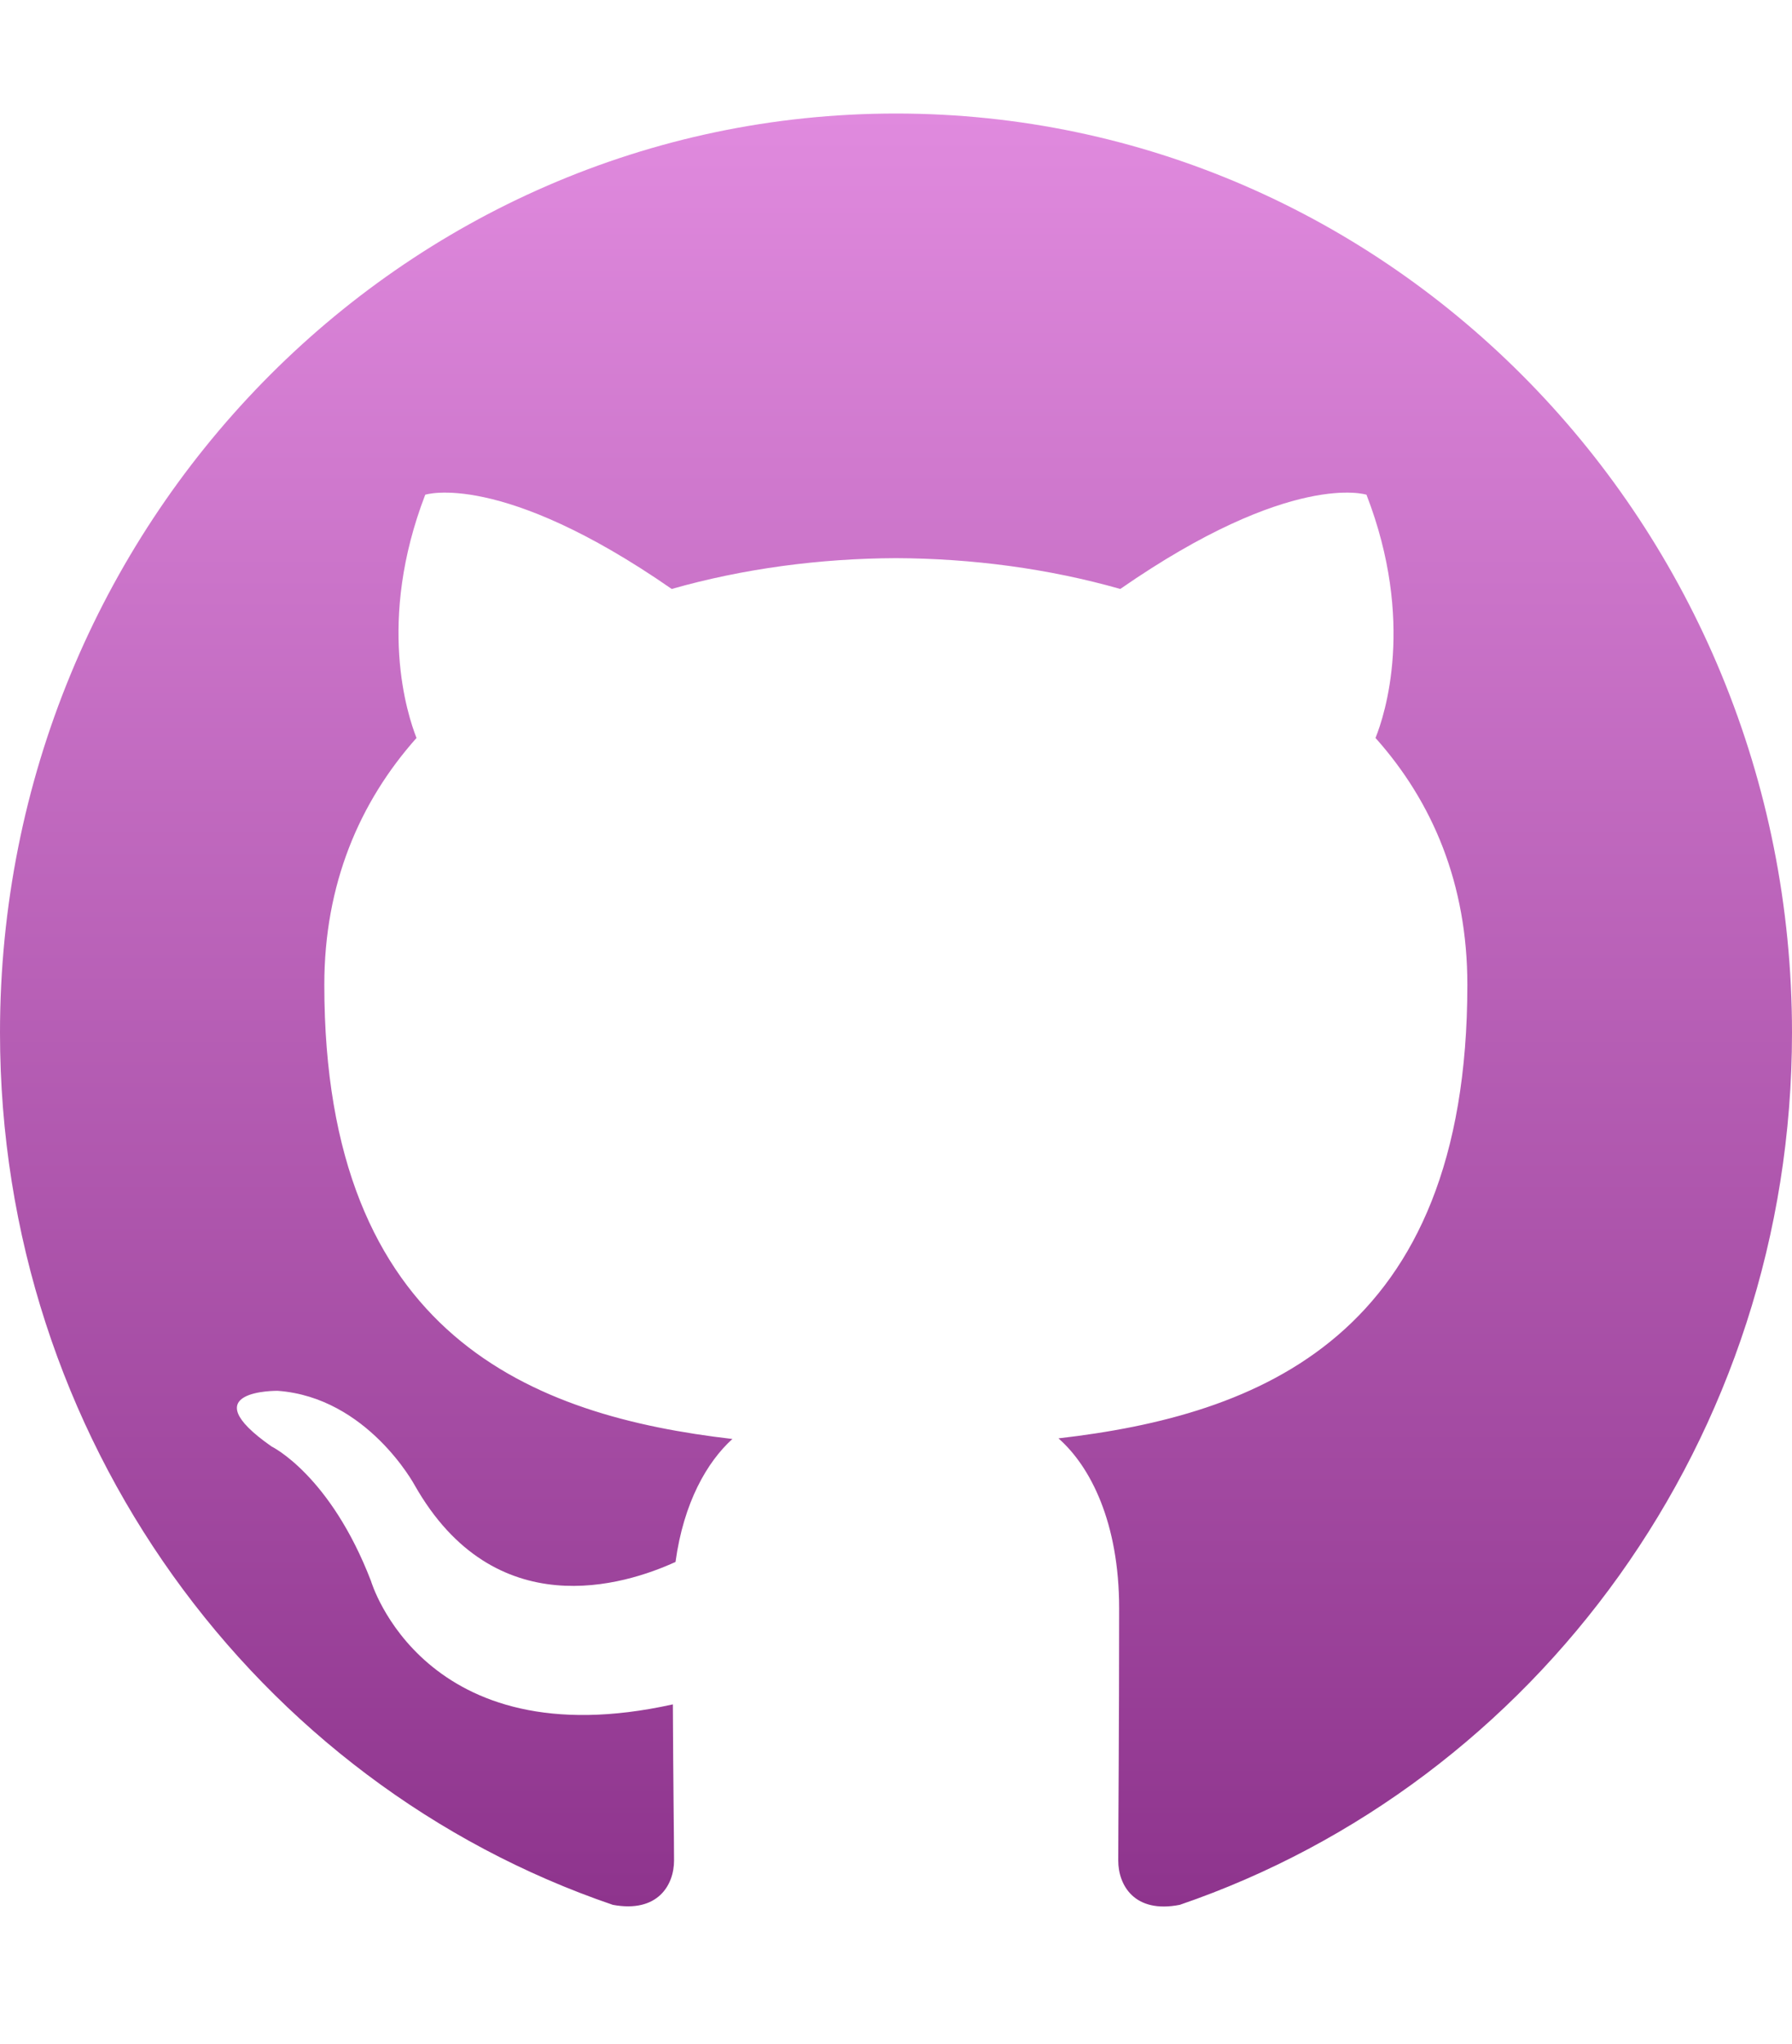 <svg width="50" height="57" viewBox="0 0 50 57" fill="none" xmlns="http://www.w3.org/2000/svg">
<path fill-rule="evenodd" clip-rule="evenodd" d="M25 3.166C11.19 3.166 0 14.639 0 28.797C0 40.12 7.161 49.732 17.098 53.119C18.351 53.353 18.807 52.568 18.807 51.884C18.807 51.275 18.783 49.665 18.774 47.529C11.816 49.072 10.352 44.091 10.352 44.091C9.212 41.129 7.577 40.337 7.577 40.337C5.306 38.751 7.747 38.785 7.747 38.785C10.254 38.968 11.572 41.421 11.572 41.421C13.802 45.343 17.424 44.208 18.848 43.557C19.076 41.897 19.727 40.771 20.435 40.128C14.884 39.486 9.049 37.283 9.049 27.463C9.049 24.659 10.026 22.373 11.621 20.579C11.369 19.937 10.506 17.325 11.865 13.796C11.865 13.796 13.965 13.112 18.742 16.424C20.736 15.857 22.876 15.573 25 15.565C27.124 15.573 29.264 15.857 31.258 16.424C36.035 13.112 38.127 13.796 38.127 13.796C39.494 17.325 38.639 19.937 38.379 20.579C39.982 22.373 40.942 24.659 40.942 27.463C40.942 37.308 35.099 39.469 29.533 40.111C30.428 40.896 31.226 42.464 31.226 44.851C31.226 48.28 31.201 51.042 31.201 51.884C31.201 52.568 31.649 53.369 32.918 53.119C42.847 49.723 50 40.12 50 28.797C50 14.639 38.81 3.166 25 3.166Z" fill="url(#paint0_linear_213_25)"/>
<defs>
<linearGradient id="paint0_linear_213_25" x1="25" y1="3.166" x2="25" y2="53.166" gradientUnits="userSpaceOnUse">
<stop stop-color="#E08ADE"/>
<stop offset="1" stop-color="#8E348D"/>
</linearGradient>
</defs>
</svg>
